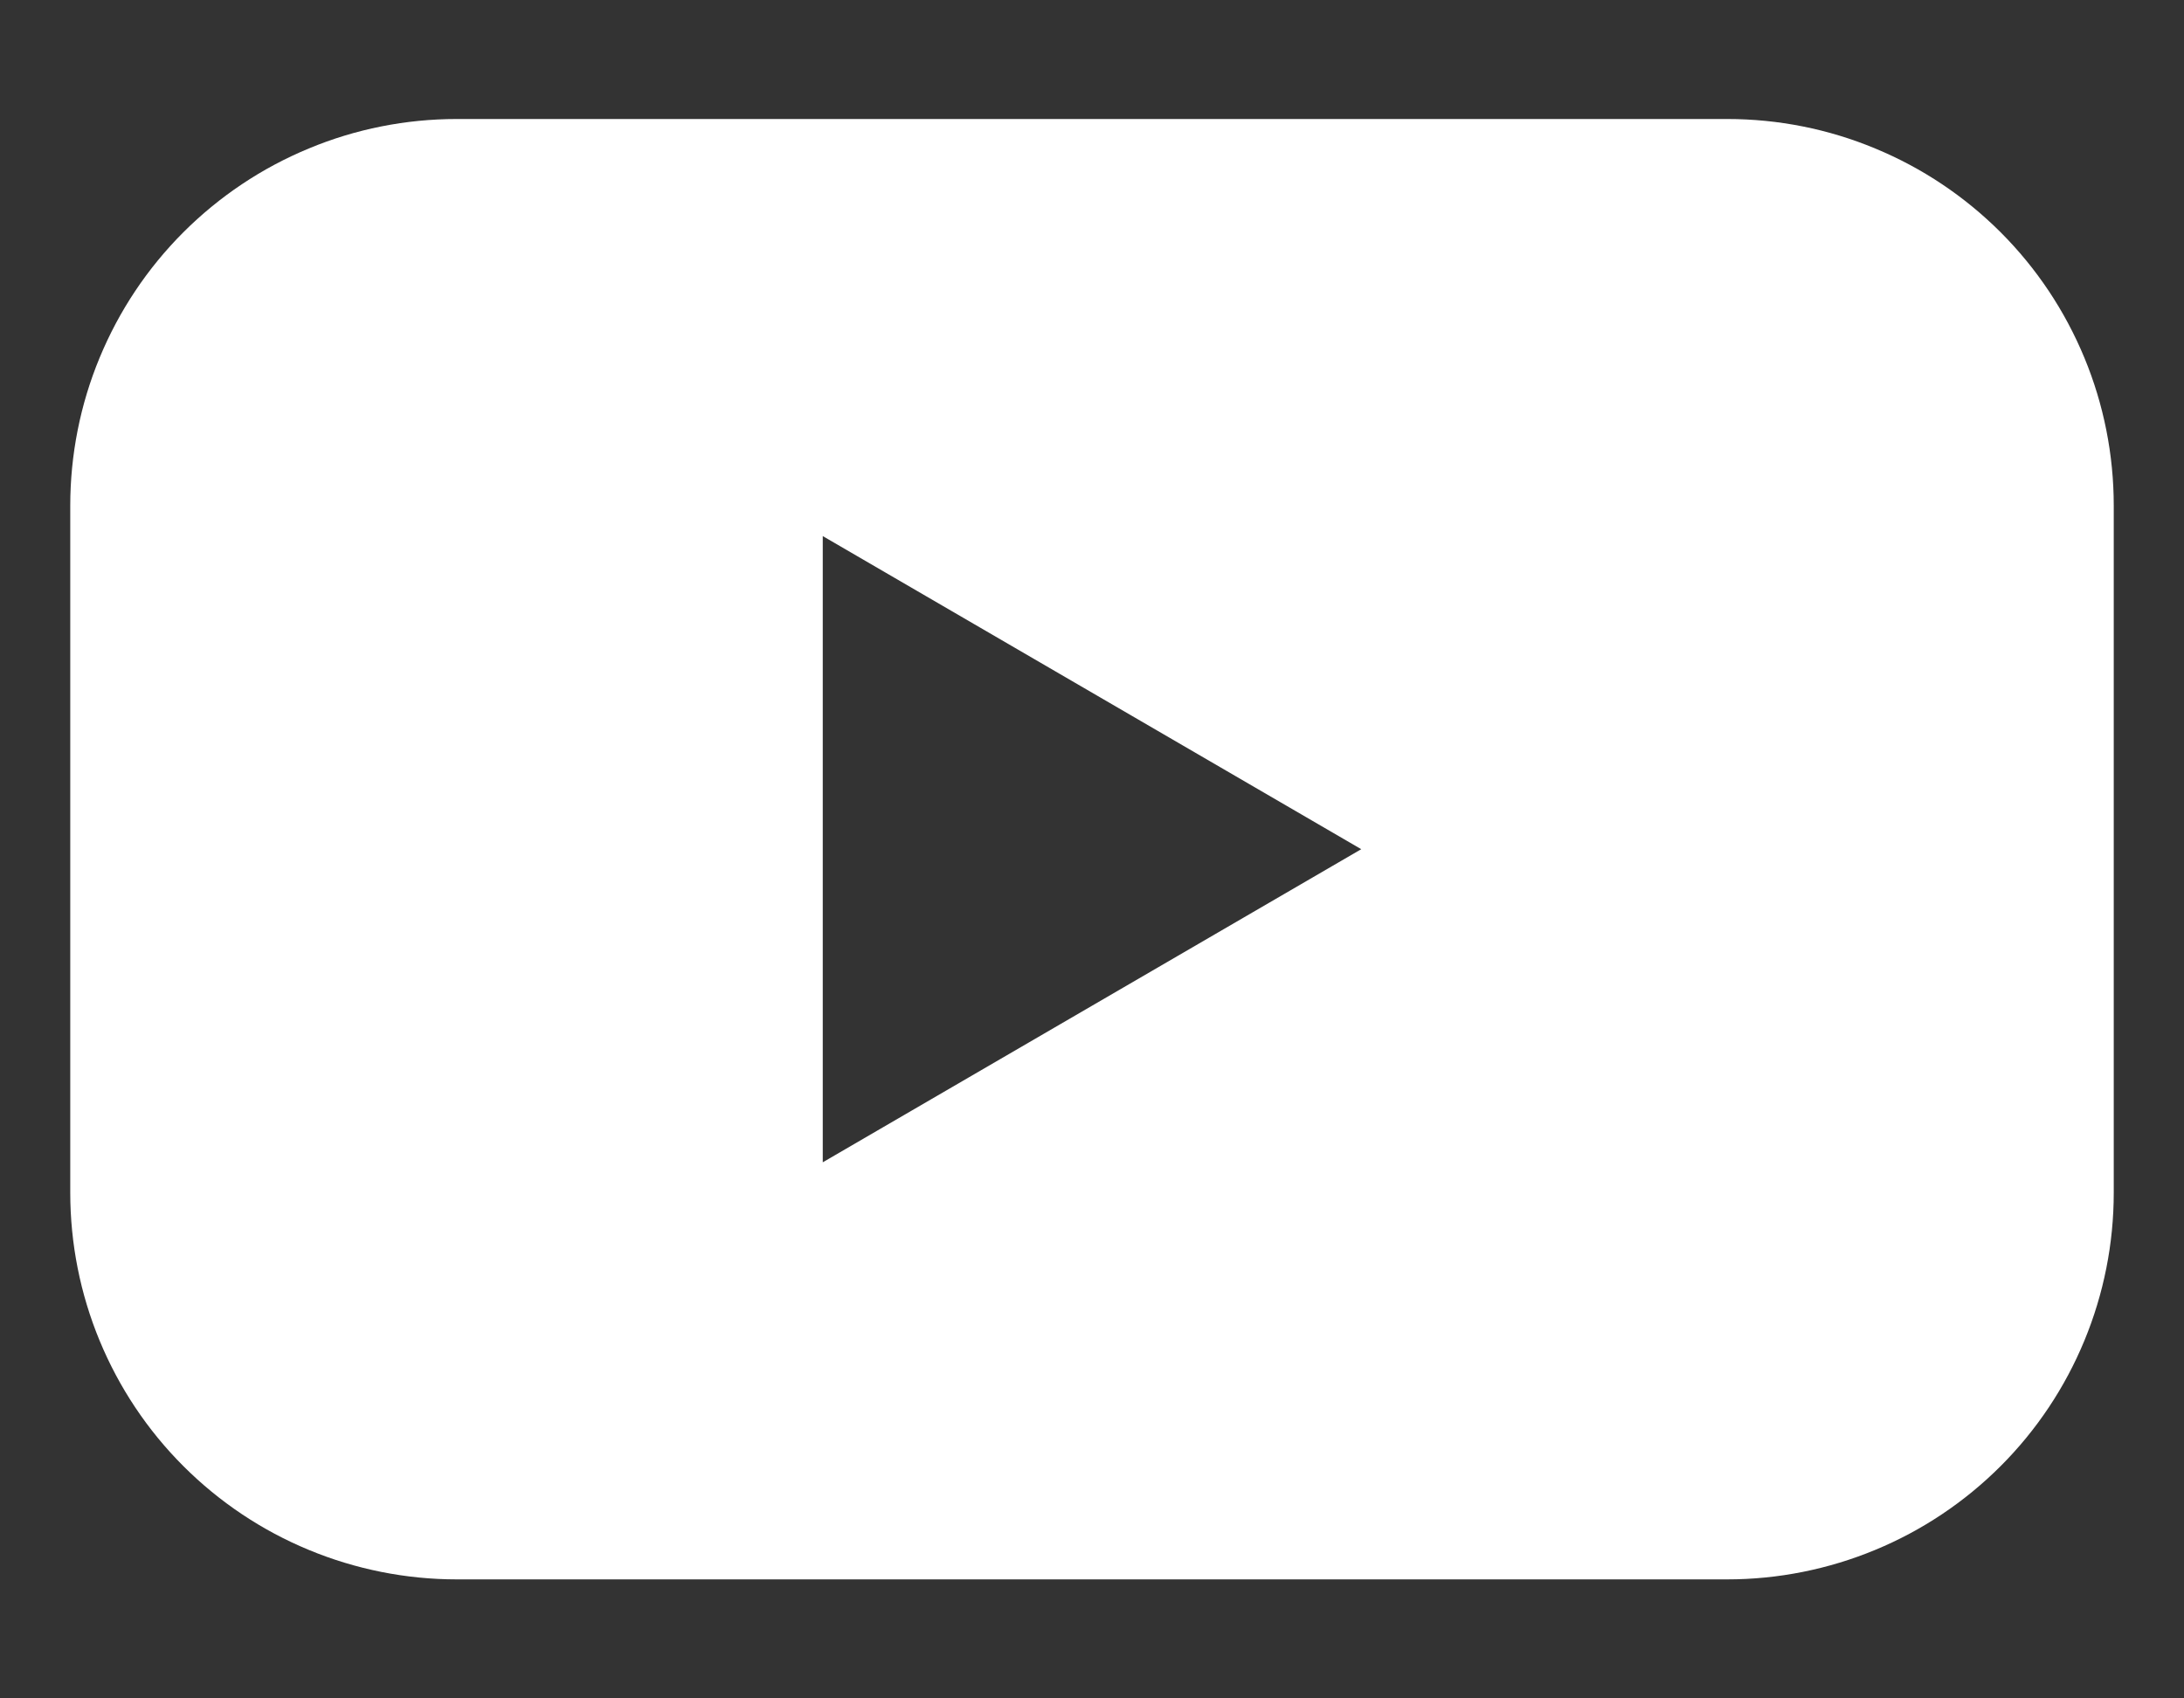 <svg width="18" height="14" viewBox="0 0 18 14" fill="none" xmlns="http://www.w3.org/2000/svg">
<rect x="0" y="0" width="18" height="14" fill="#333333" stroke="none"/>
<path d="M14.236 0.981H3.764C3.346 0.981 2.931 1.063 2.545 1.224C2.158 1.384 1.807 1.619 1.511 1.915C1.215 2.211 0.981 2.562 0.821 2.949C0.661 3.335 0.579 3.75 0.579 4.168V9.831C0.579 10.25 0.661 10.664 0.821 11.051C0.981 11.438 1.215 11.789 1.511 12.085C1.807 12.381 2.158 12.616 2.545 12.776C2.931 12.936 3.346 13.019 3.764 13.019H14.236C14.654 13.019 15.069 12.936 15.455 12.776C15.842 12.616 16.193 12.381 16.489 12.085C16.785 11.789 17.019 11.438 17.179 11.051C17.339 10.664 17.421 10.25 17.421 9.831V4.168C17.421 3.75 17.339 3.335 17.179 2.949C17.019 2.562 16.785 2.211 16.489 1.915C16.193 1.619 15.842 1.384 15.455 1.224C15.069 1.063 14.654 0.981 14.236 0.981ZM6.781 9.581V4.419L11.219 7L6.781 9.581Z" fill="white"/>
</svg>
